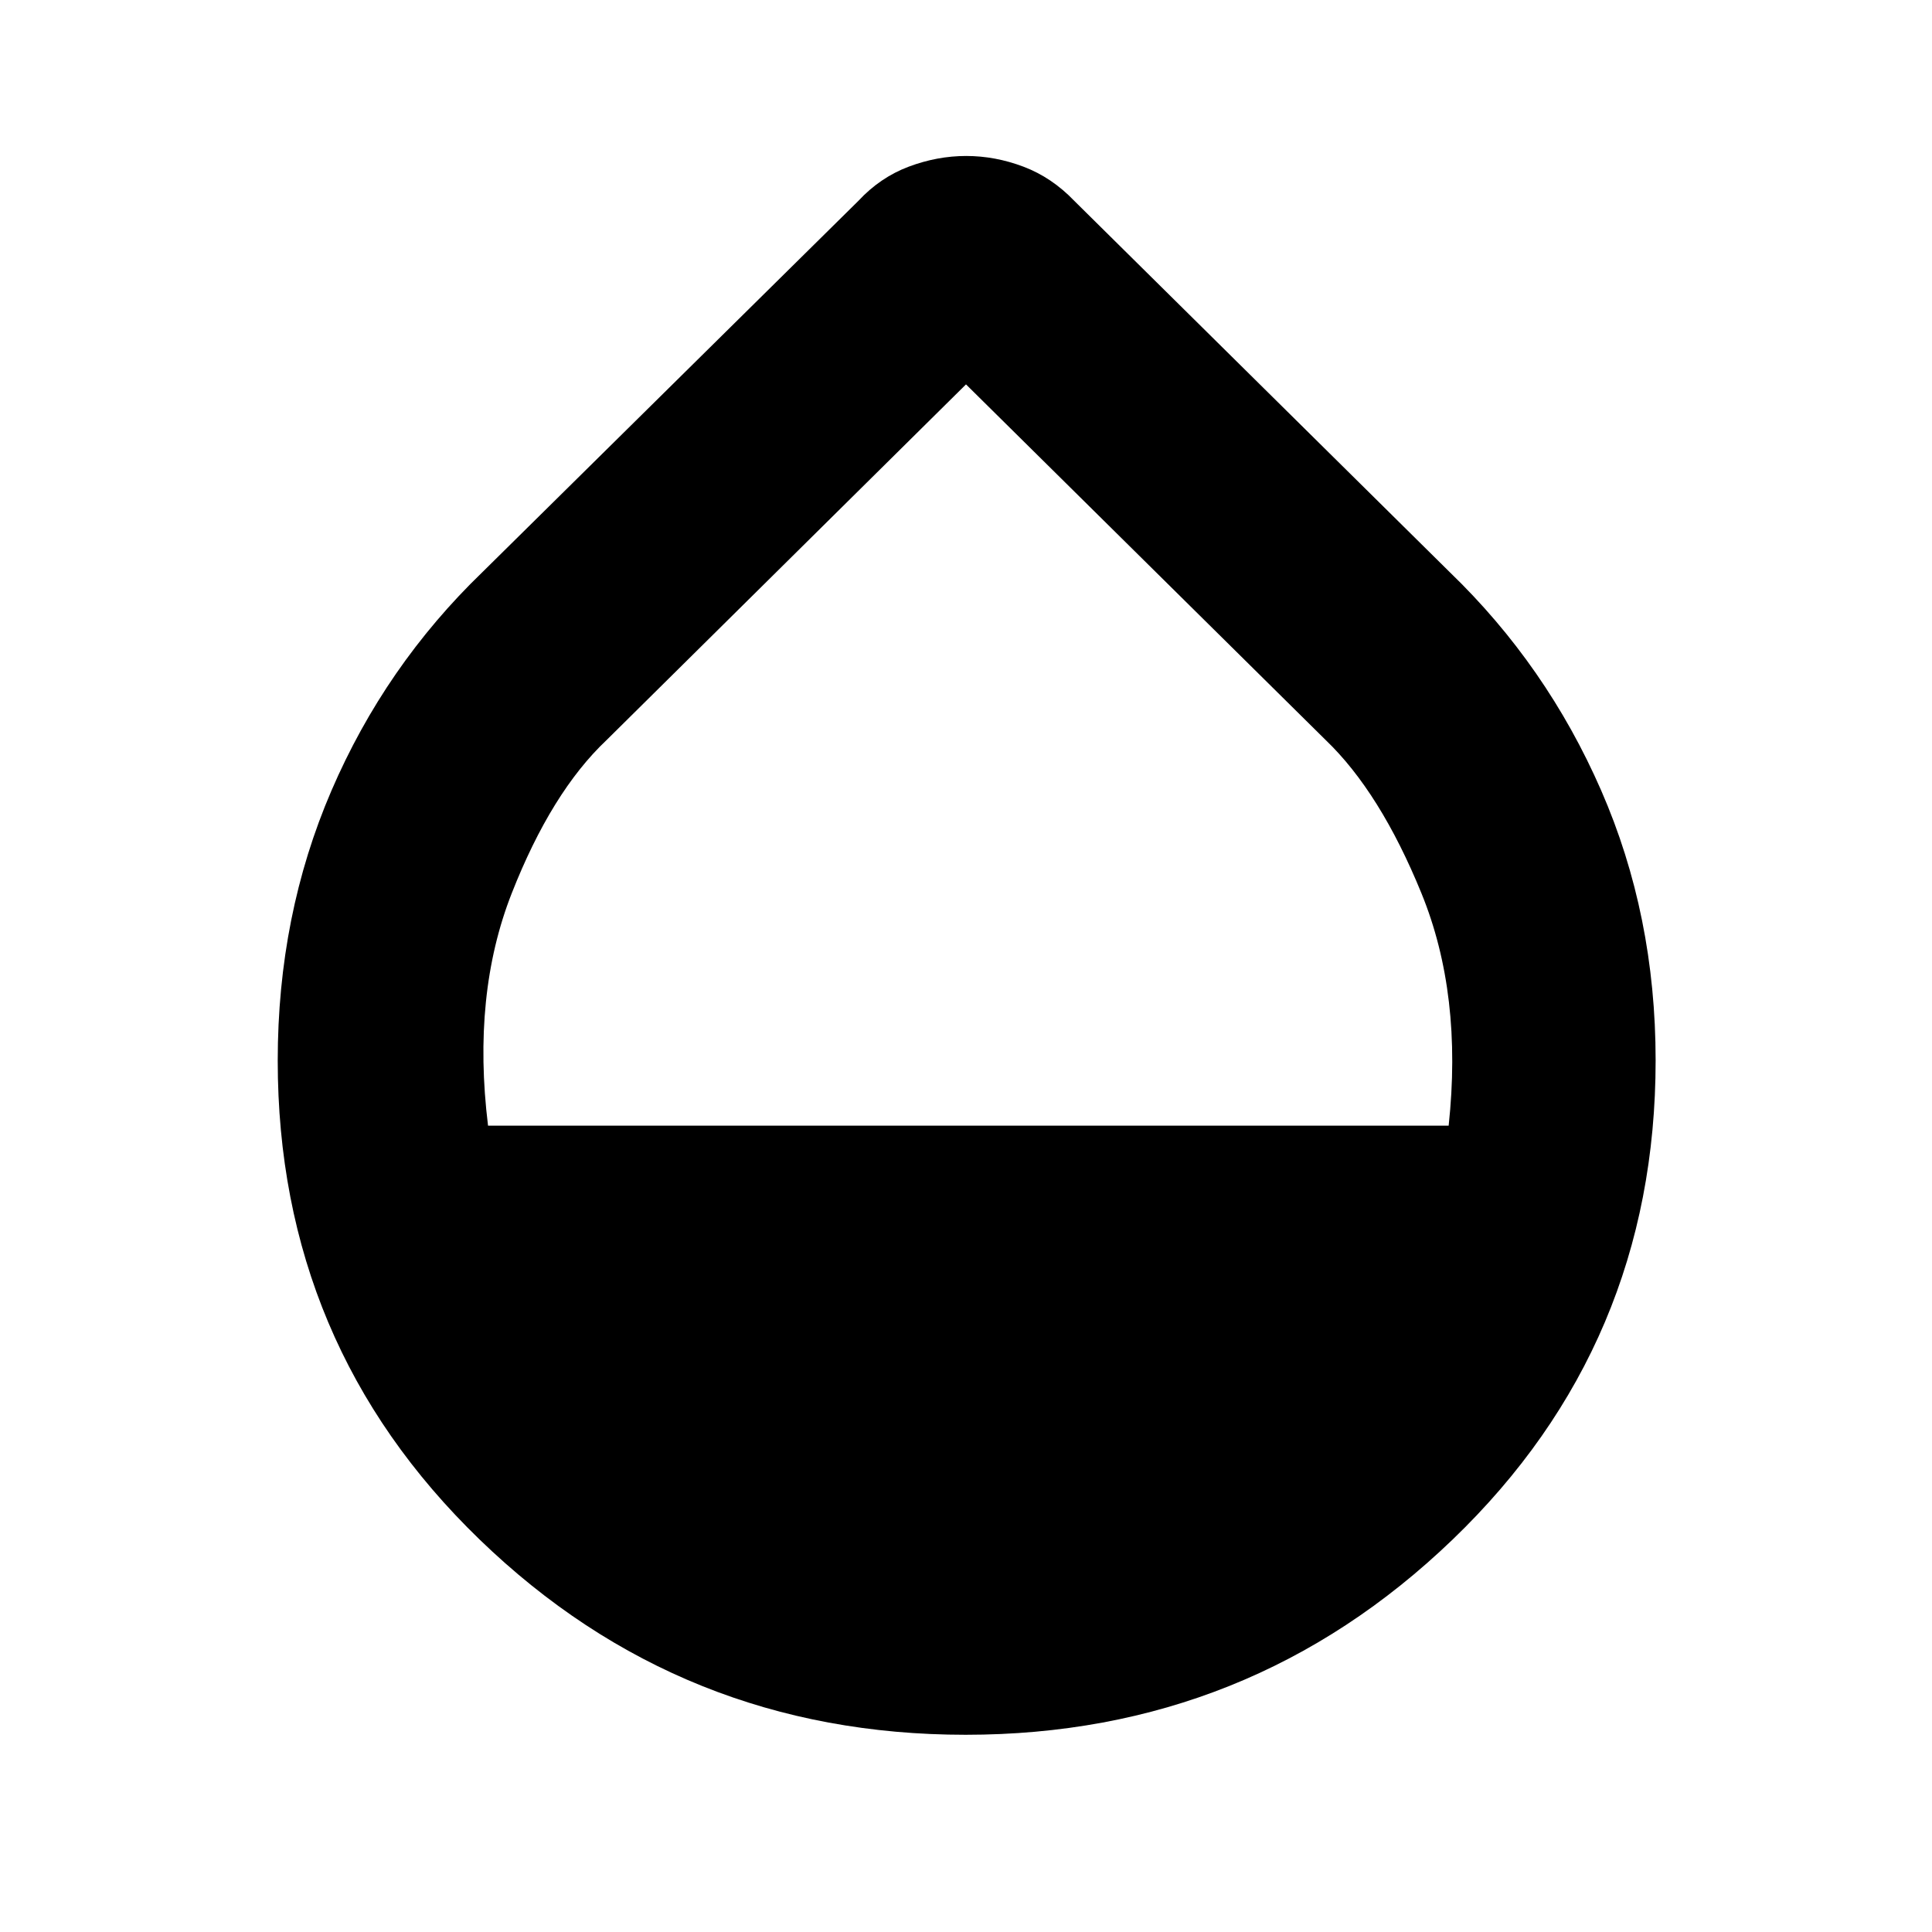<svg xmlns="http://www.w3.org/2000/svg" height="40" viewBox="0 -960 960 960" width="40"><path d="M479.79-98q-141.12 0-241.46-97Q138-292 138-432.99q0-72.16 26.68-134.12 26.69-61.96 74.99-108.56l186.83-184.5q10.83-11.66 25-17 14.17-5.33 28.58-5.33 14.42 0 28.5 5.33 14.09 5.34 25.25 17l186.58 184.51q48.13 46.42 75.19 108.4 27.07 61.98 27.07 134.16 0 141.1-100.88 238.1t-242 97ZM242.5-400.67h477.33q7-65.16-13.5-115.41t-47.66-76.25L480-769 301.38-592.24q-27.32 25.78-47.1 76.1-19.78 50.31-11.78 115.47Z"/></svg>